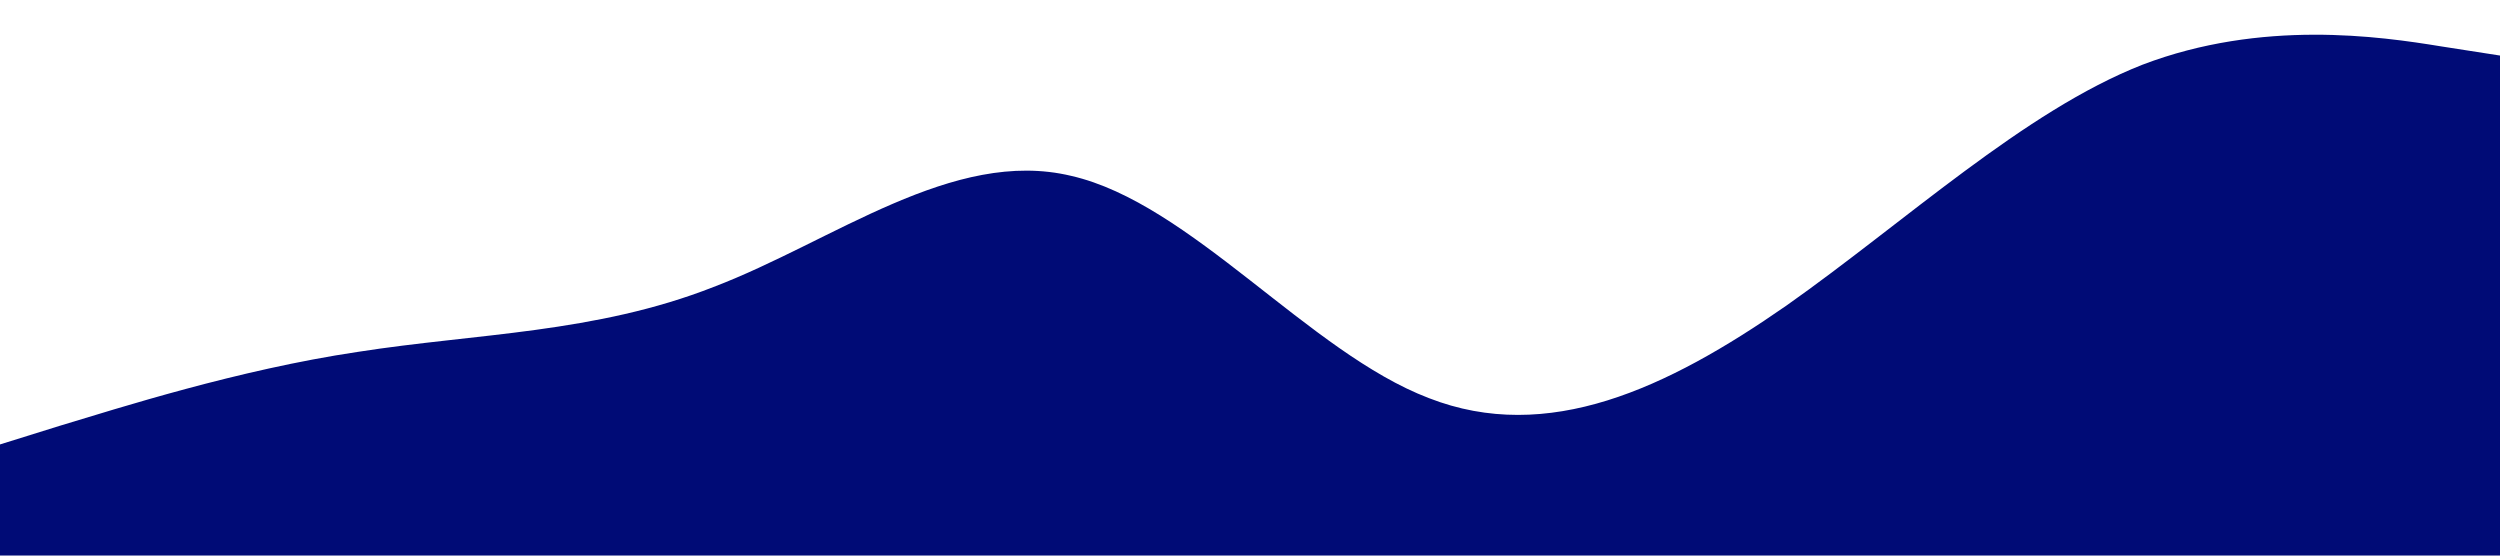 <svg xmlns="http://www.w3.org/2000/svg" viewBox="0 0 1440 320">
  <path fill="#000b76" fill-opacity="1" d="M0,256L34.3,245.3C68.6,235,137,213,206,202.7C274.3,192,343,192,411,165.3C480,139,549,85,617,101.3C685.7,117,754,203,823,229.3C891.4,256,960,224,1029,176C1097.1,128,1166,64,1234,37.3C1302.9,11,1371,21,1406,26.7L1440,32L1440,320L1405.7,320C1371.4,320,1303,320,1234,320C1165.7,320,1097,320,1029,320C960,320,891,320,823,320C754.3,320,686,320,617,320C548.6,320,480,320,411,320C342.9,320,274,320,206,320C137.1,320,69,320,34,320L0,320Z"></path>
</svg>